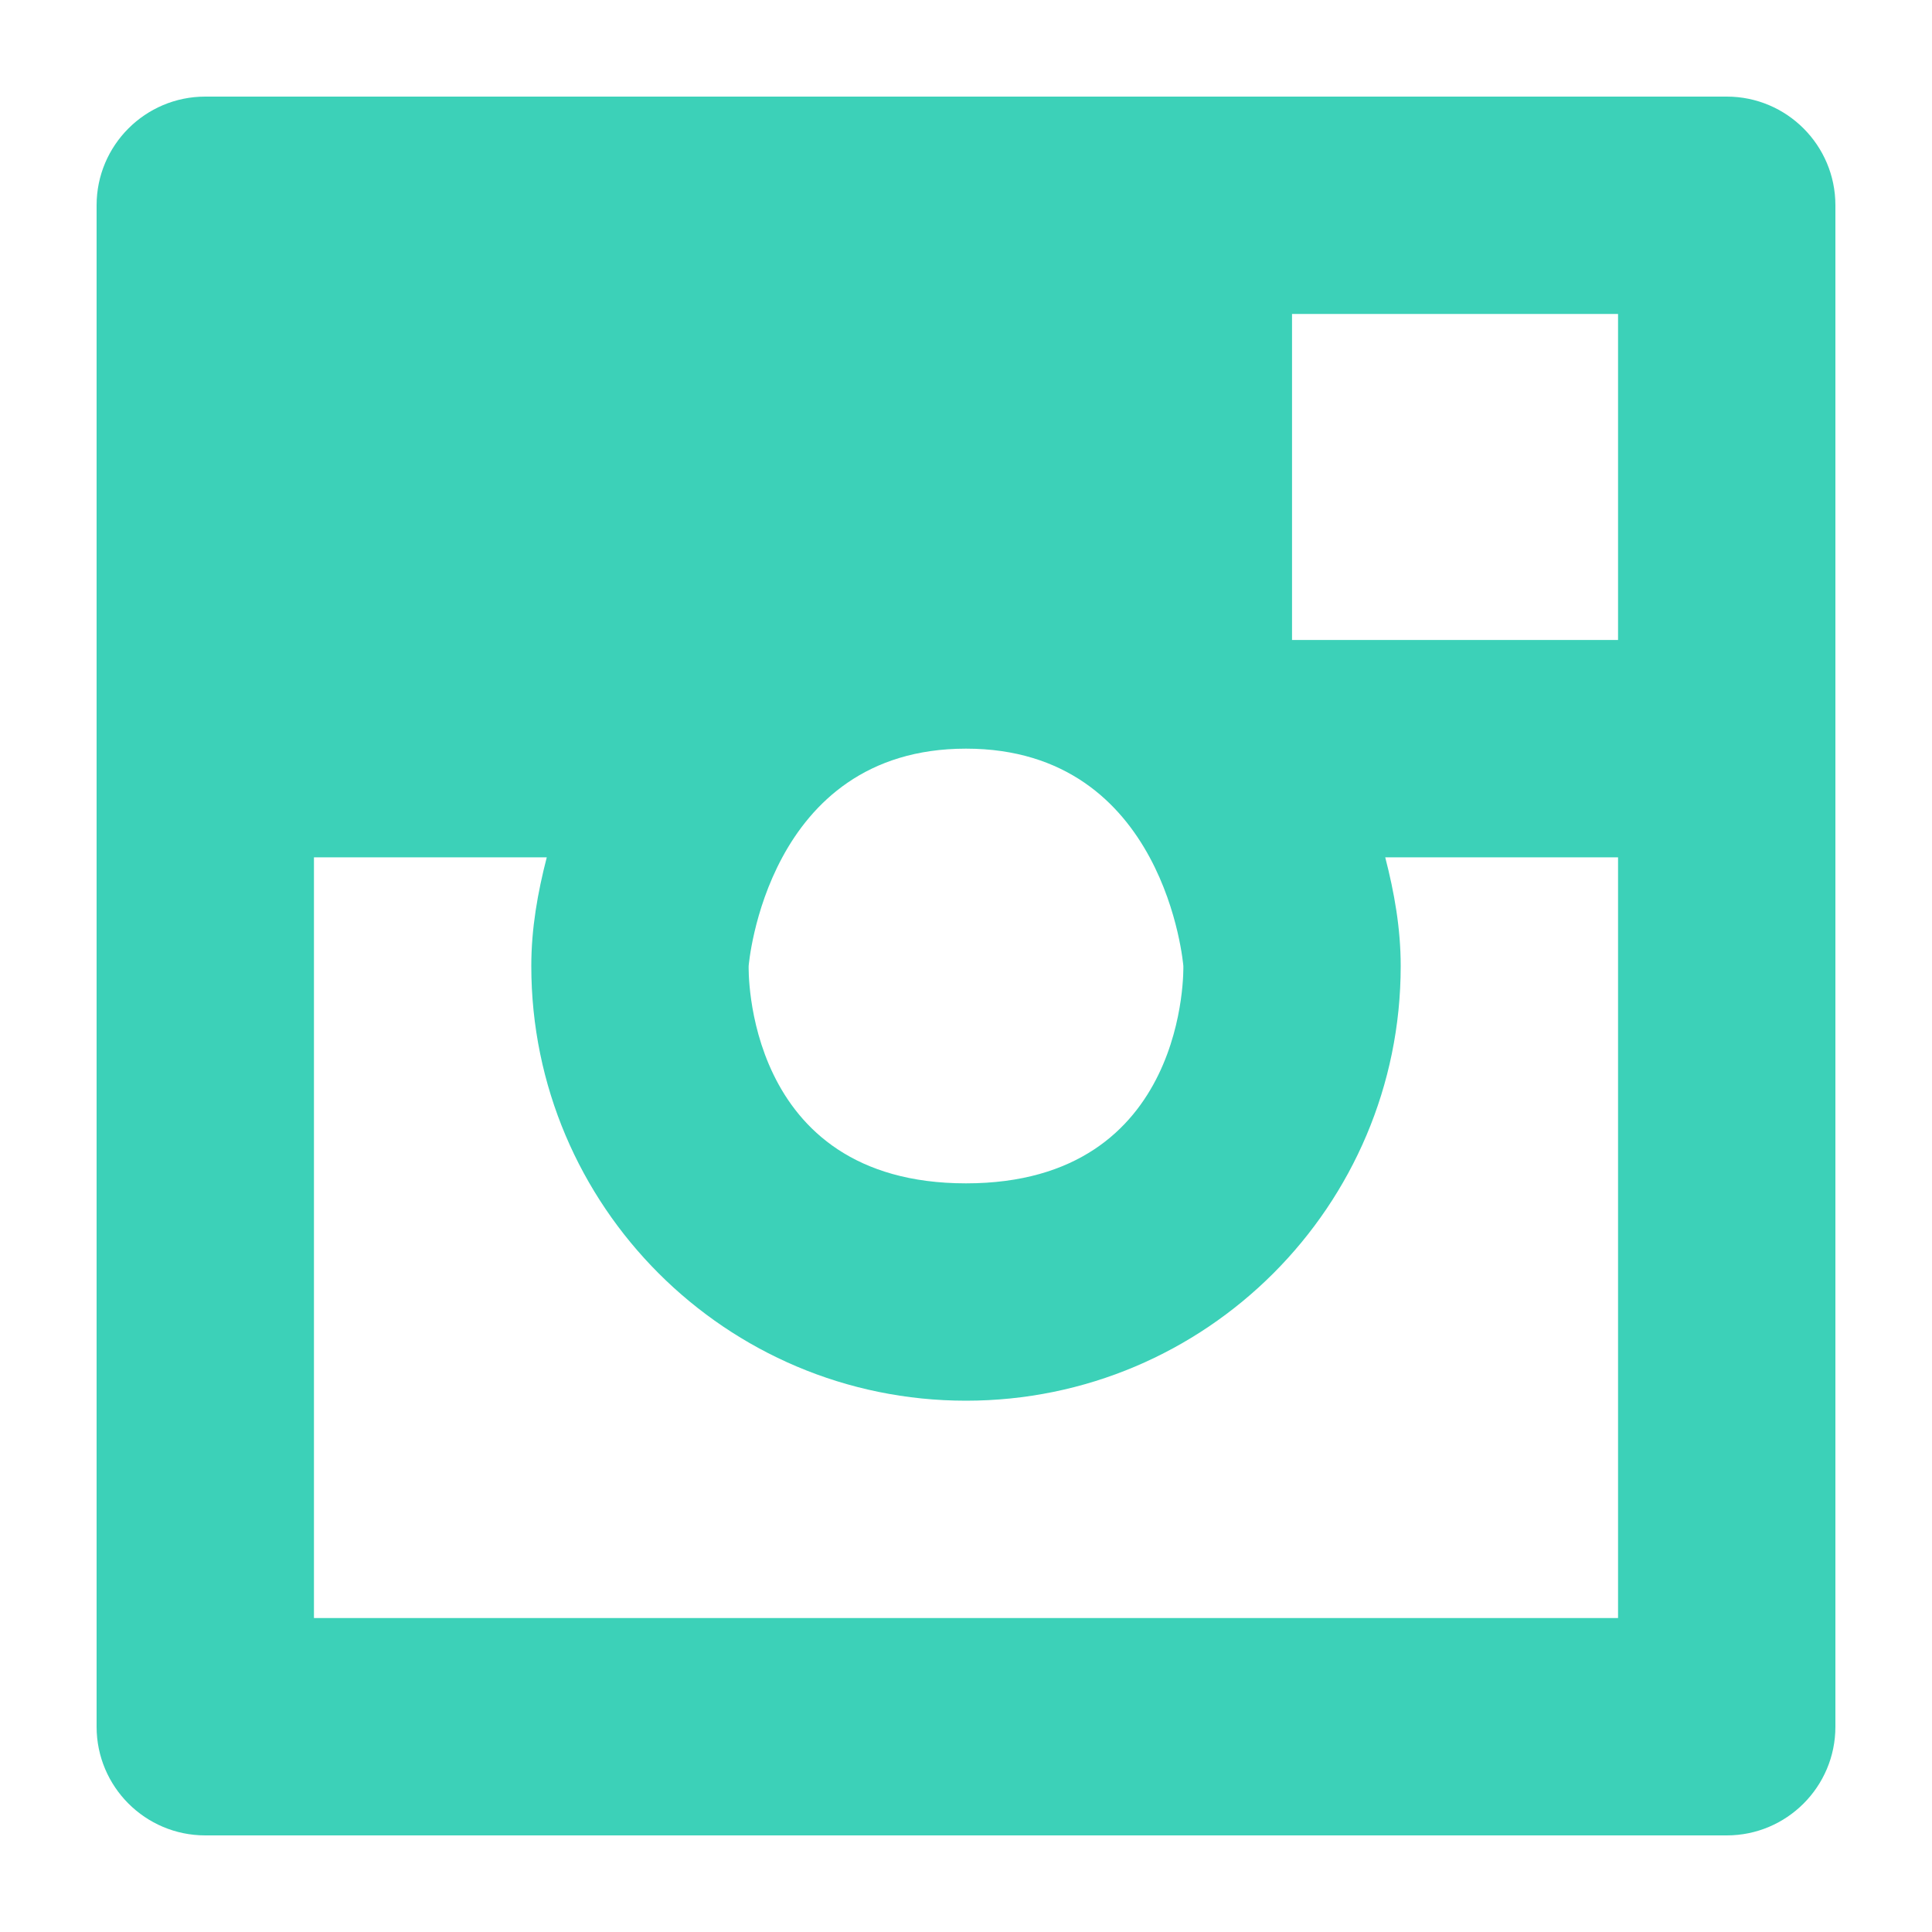 <?xml version="1.0" encoding="utf-8"?>
<!-- Generator: Adobe Illustrator 21.0.0, SVG Export Plug-In . SVG Version: 6.00 Build 0)  -->
<svg version="1.1" id="Layer_1" xmlns="http://www.w3.org/2000/svg" xmlns:xlink="http://www.w3.org/1999/xlink" x="0px" y="0px"
	 viewBox="0 0 512 512" style="enable-background:new 0 0 512 512;" xml:space="preserve">
<style type="text/css">
	.st0{fill:#3CD1B8;}
</style>
<path class="st0" d="M457.6,25.6H54.4c-15.9,0-28.8,12.9-28.8,28.8v403.2c0,15.9,12.9,28.8,28.8,28.8h403.2
	c15.9,0,28.8-12.9,28.8-28.8V54.4C486.4,38.5,473.5,25.6,457.6,25.6z M198.4,256c0,0,4.6-57.6,57.6-57.6s57.6,57.6,57.6,57.6
	s1.6,57.6-57.6,57.6S198.4,256,198.4,256z M428.8,428.8H83.2V227.2h57.6h4.1c-2.4,9.3-4.1,18.8-4.1,28.8
	c0,63.6,51.6,115.2,115.2,115.2S371.2,319.6,371.2,256c0-10-1.7-19.5-4.1-28.8h4.1h57.6V428.8z M428.8,169.6h-86.4V83.2h86.4V169.6z
	"/>
</svg>
